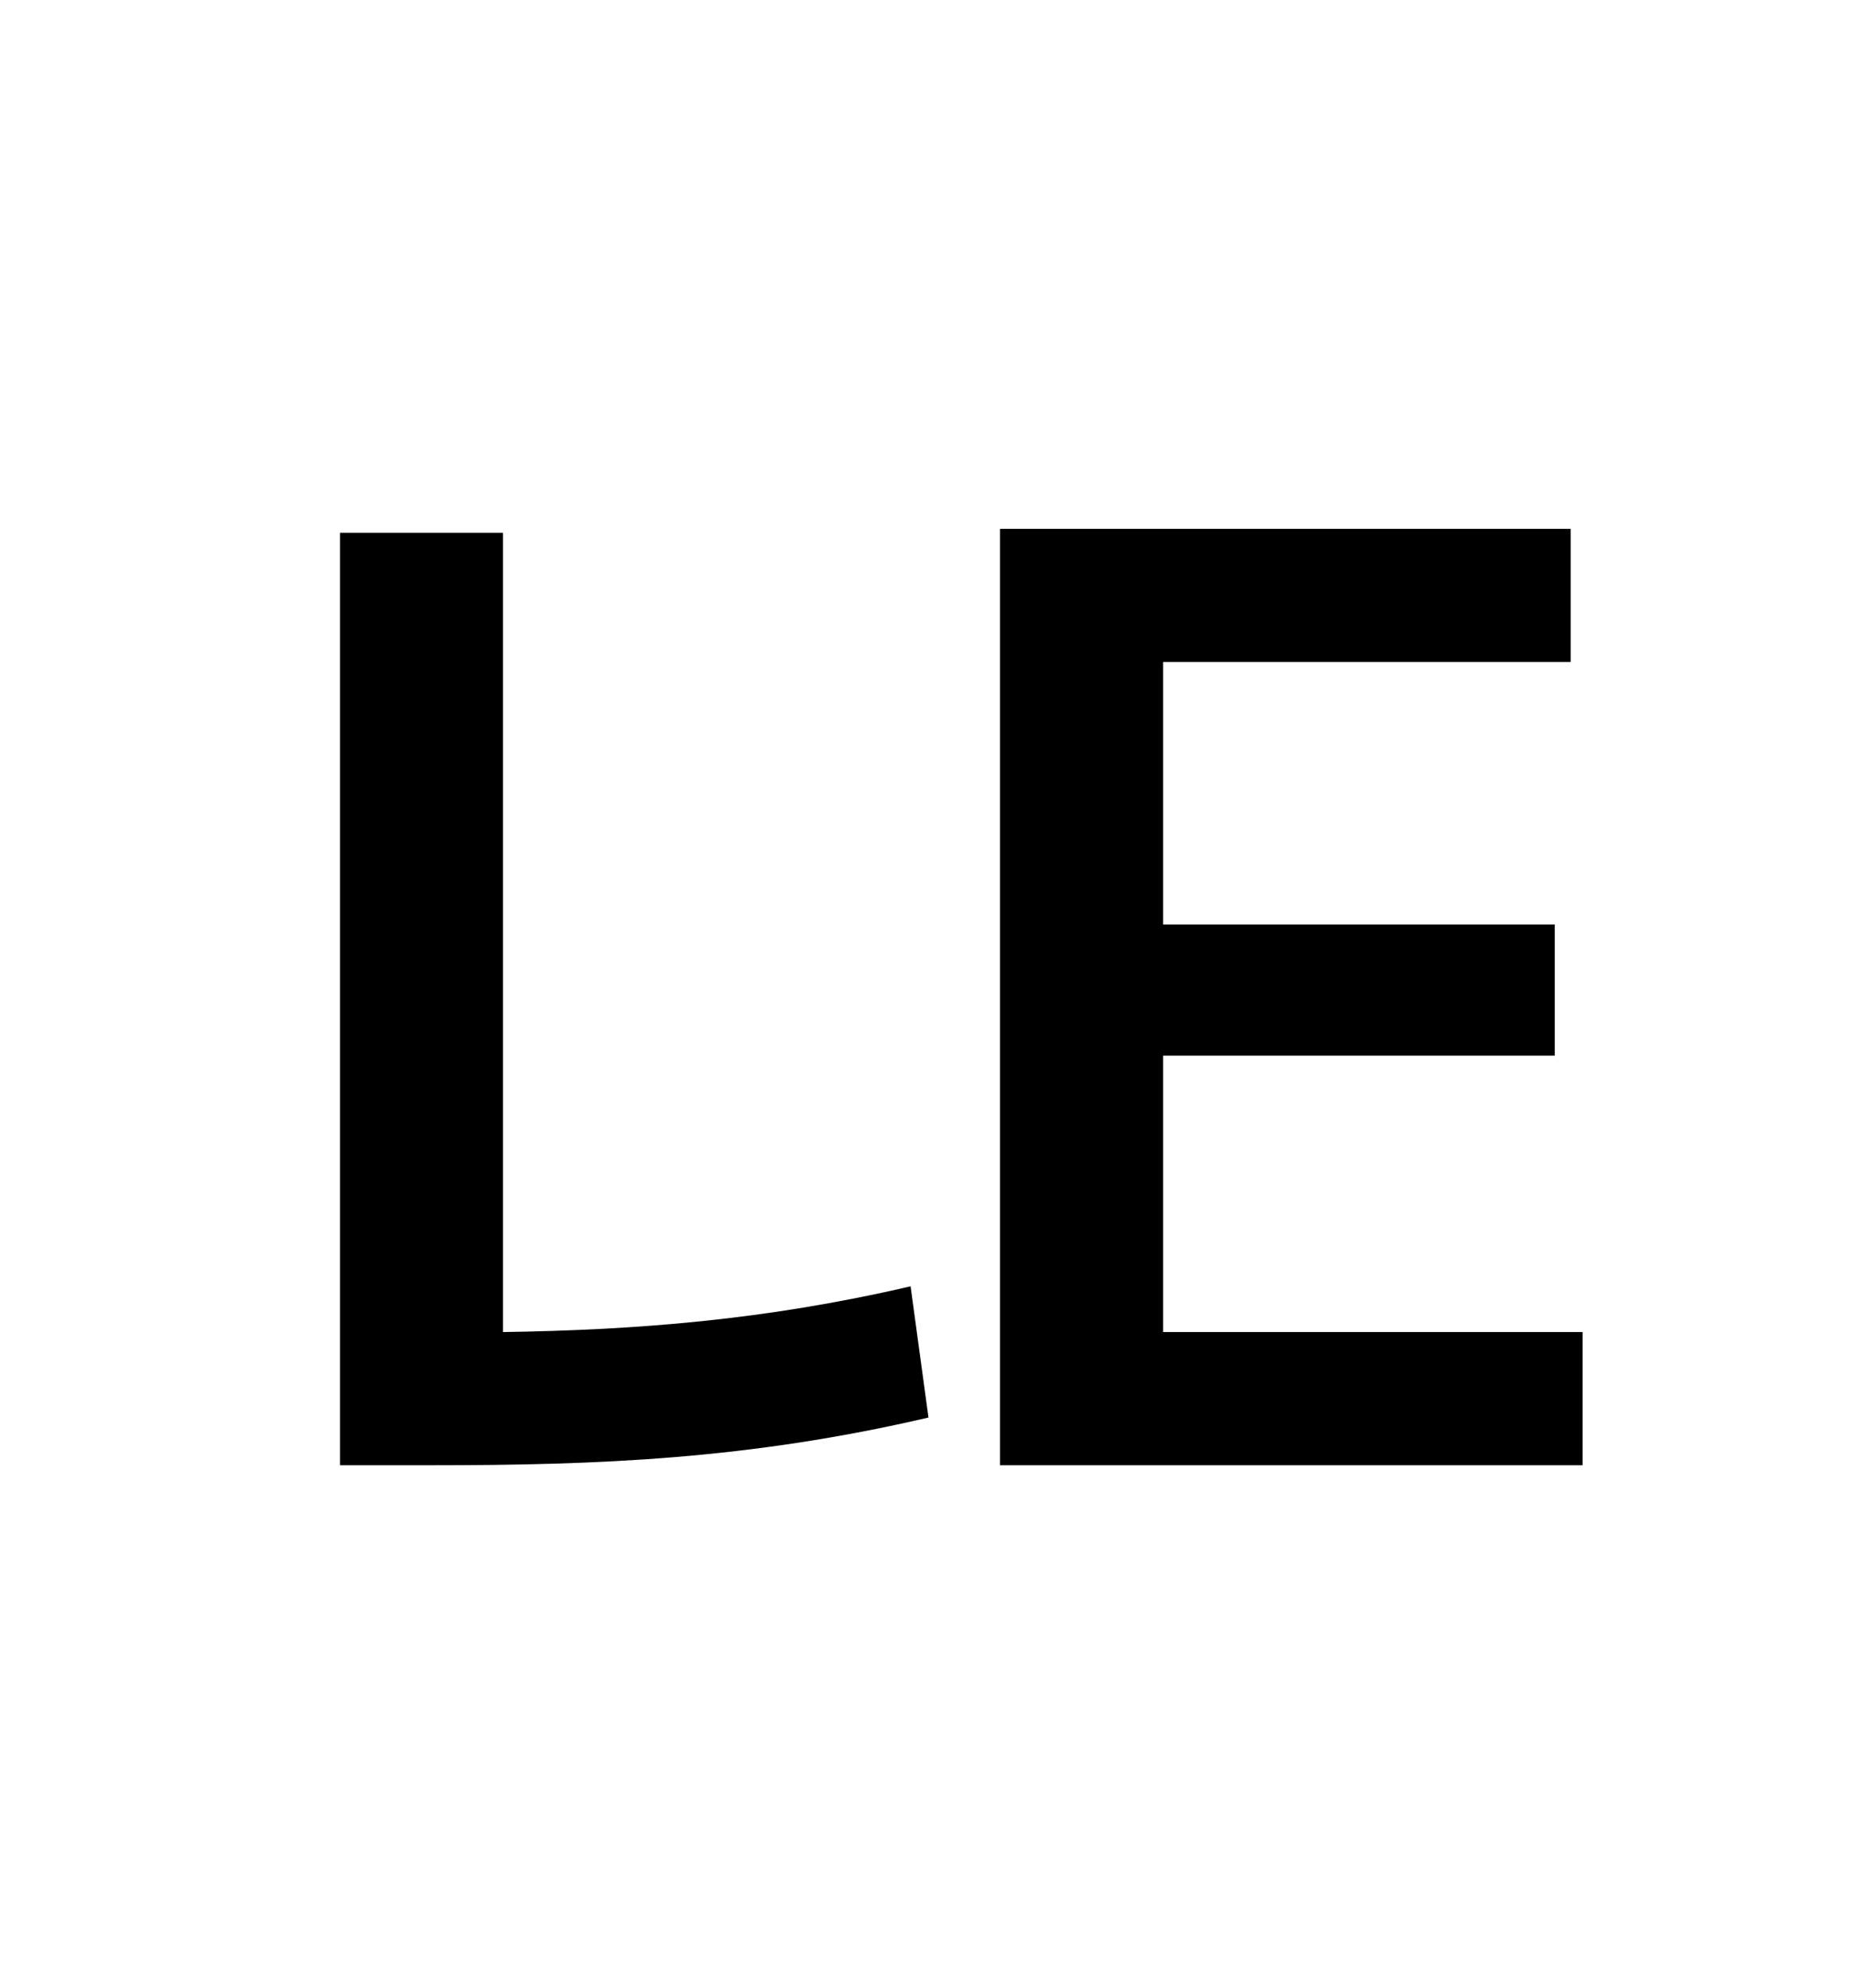 <?xml version="1.0" standalone="no"?>
<!DOCTYPE svg PUBLIC "-//W3C//DTD SVG 1.1//EN" "http://www.w3.org/Graphics/SVG/1.1/DTD/svg11.dtd" >
<svg xmlns="http://www.w3.org/2000/svg" xmlns:xlink="http://www.w3.org/1999/xlink" version="1.1" viewBox="-10 0 930 1000">
   <path fill="currentColor"
d="M243 268v402c67 -1 132 -6 205 -23l9 66c-90 21 -166 24 -250 24h-46v-469h82zM575 670h211v67h-293v-471h287v67h-205v132h197v66h-197v139z" />
</svg>
